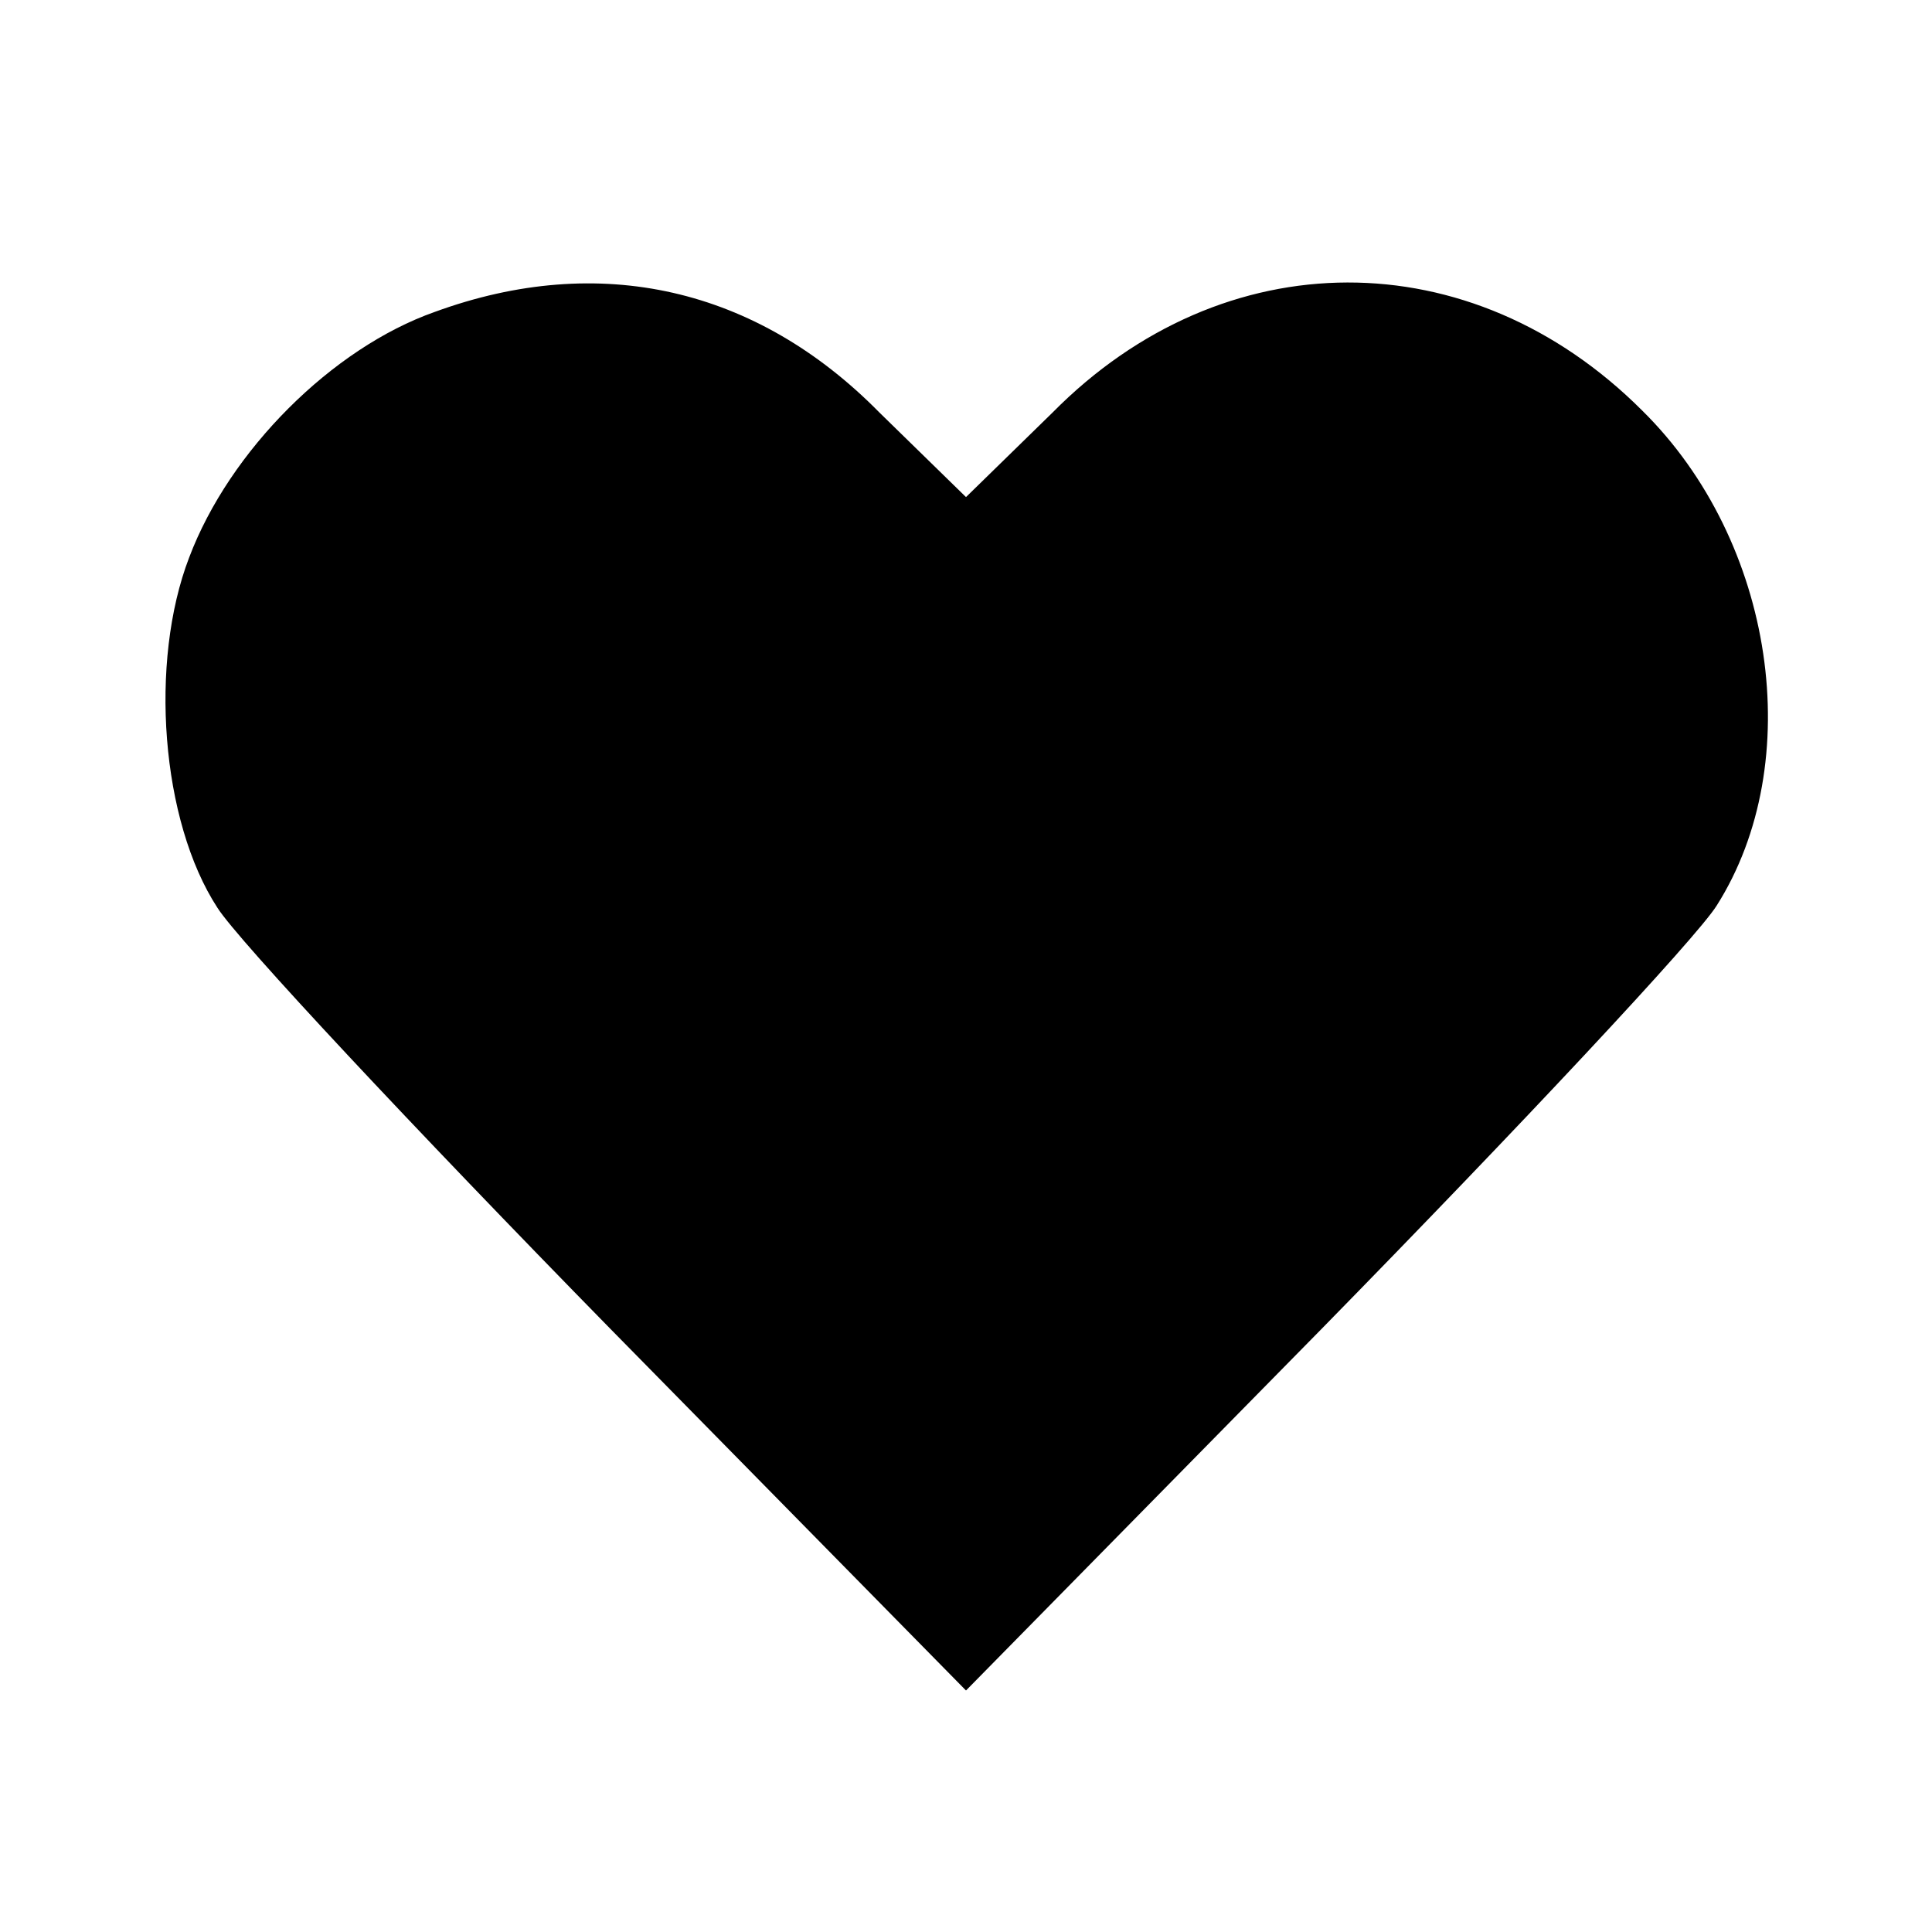 <?xml version="1.0" standalone="no"?>
<!DOCTYPE svg PUBLIC "-//W3C//DTD SVG 20010904//EN"
 "http://www.w3.org/TR/2001/REC-SVG-20010904/DTD/svg10.dtd">
<svg version="1.0" xmlns="http://www.w3.org/2000/svg"
 width="96pt" height="96pt" viewBox="0 0 96 96"
 preserveAspectRatio="xMidYMid meet">
<g transform="translate(0,96) scale(0.1,-0.1)"
fill="#000000" stroke="none">
<path d="M216 805 c-51 -18 -102 -69 -122 -122 -20 -52 -14 -131 14 -174 10
-16 98 -110 195 -209 l177 -180 177 180 c98 100 186 194 196 210 45 71 29 181
-37 246 -85 85 -208 85 -293 -1 l-43 -42 -43 42 c-61 62 -139 80 -221 50z"/>
</g>
</svg>
